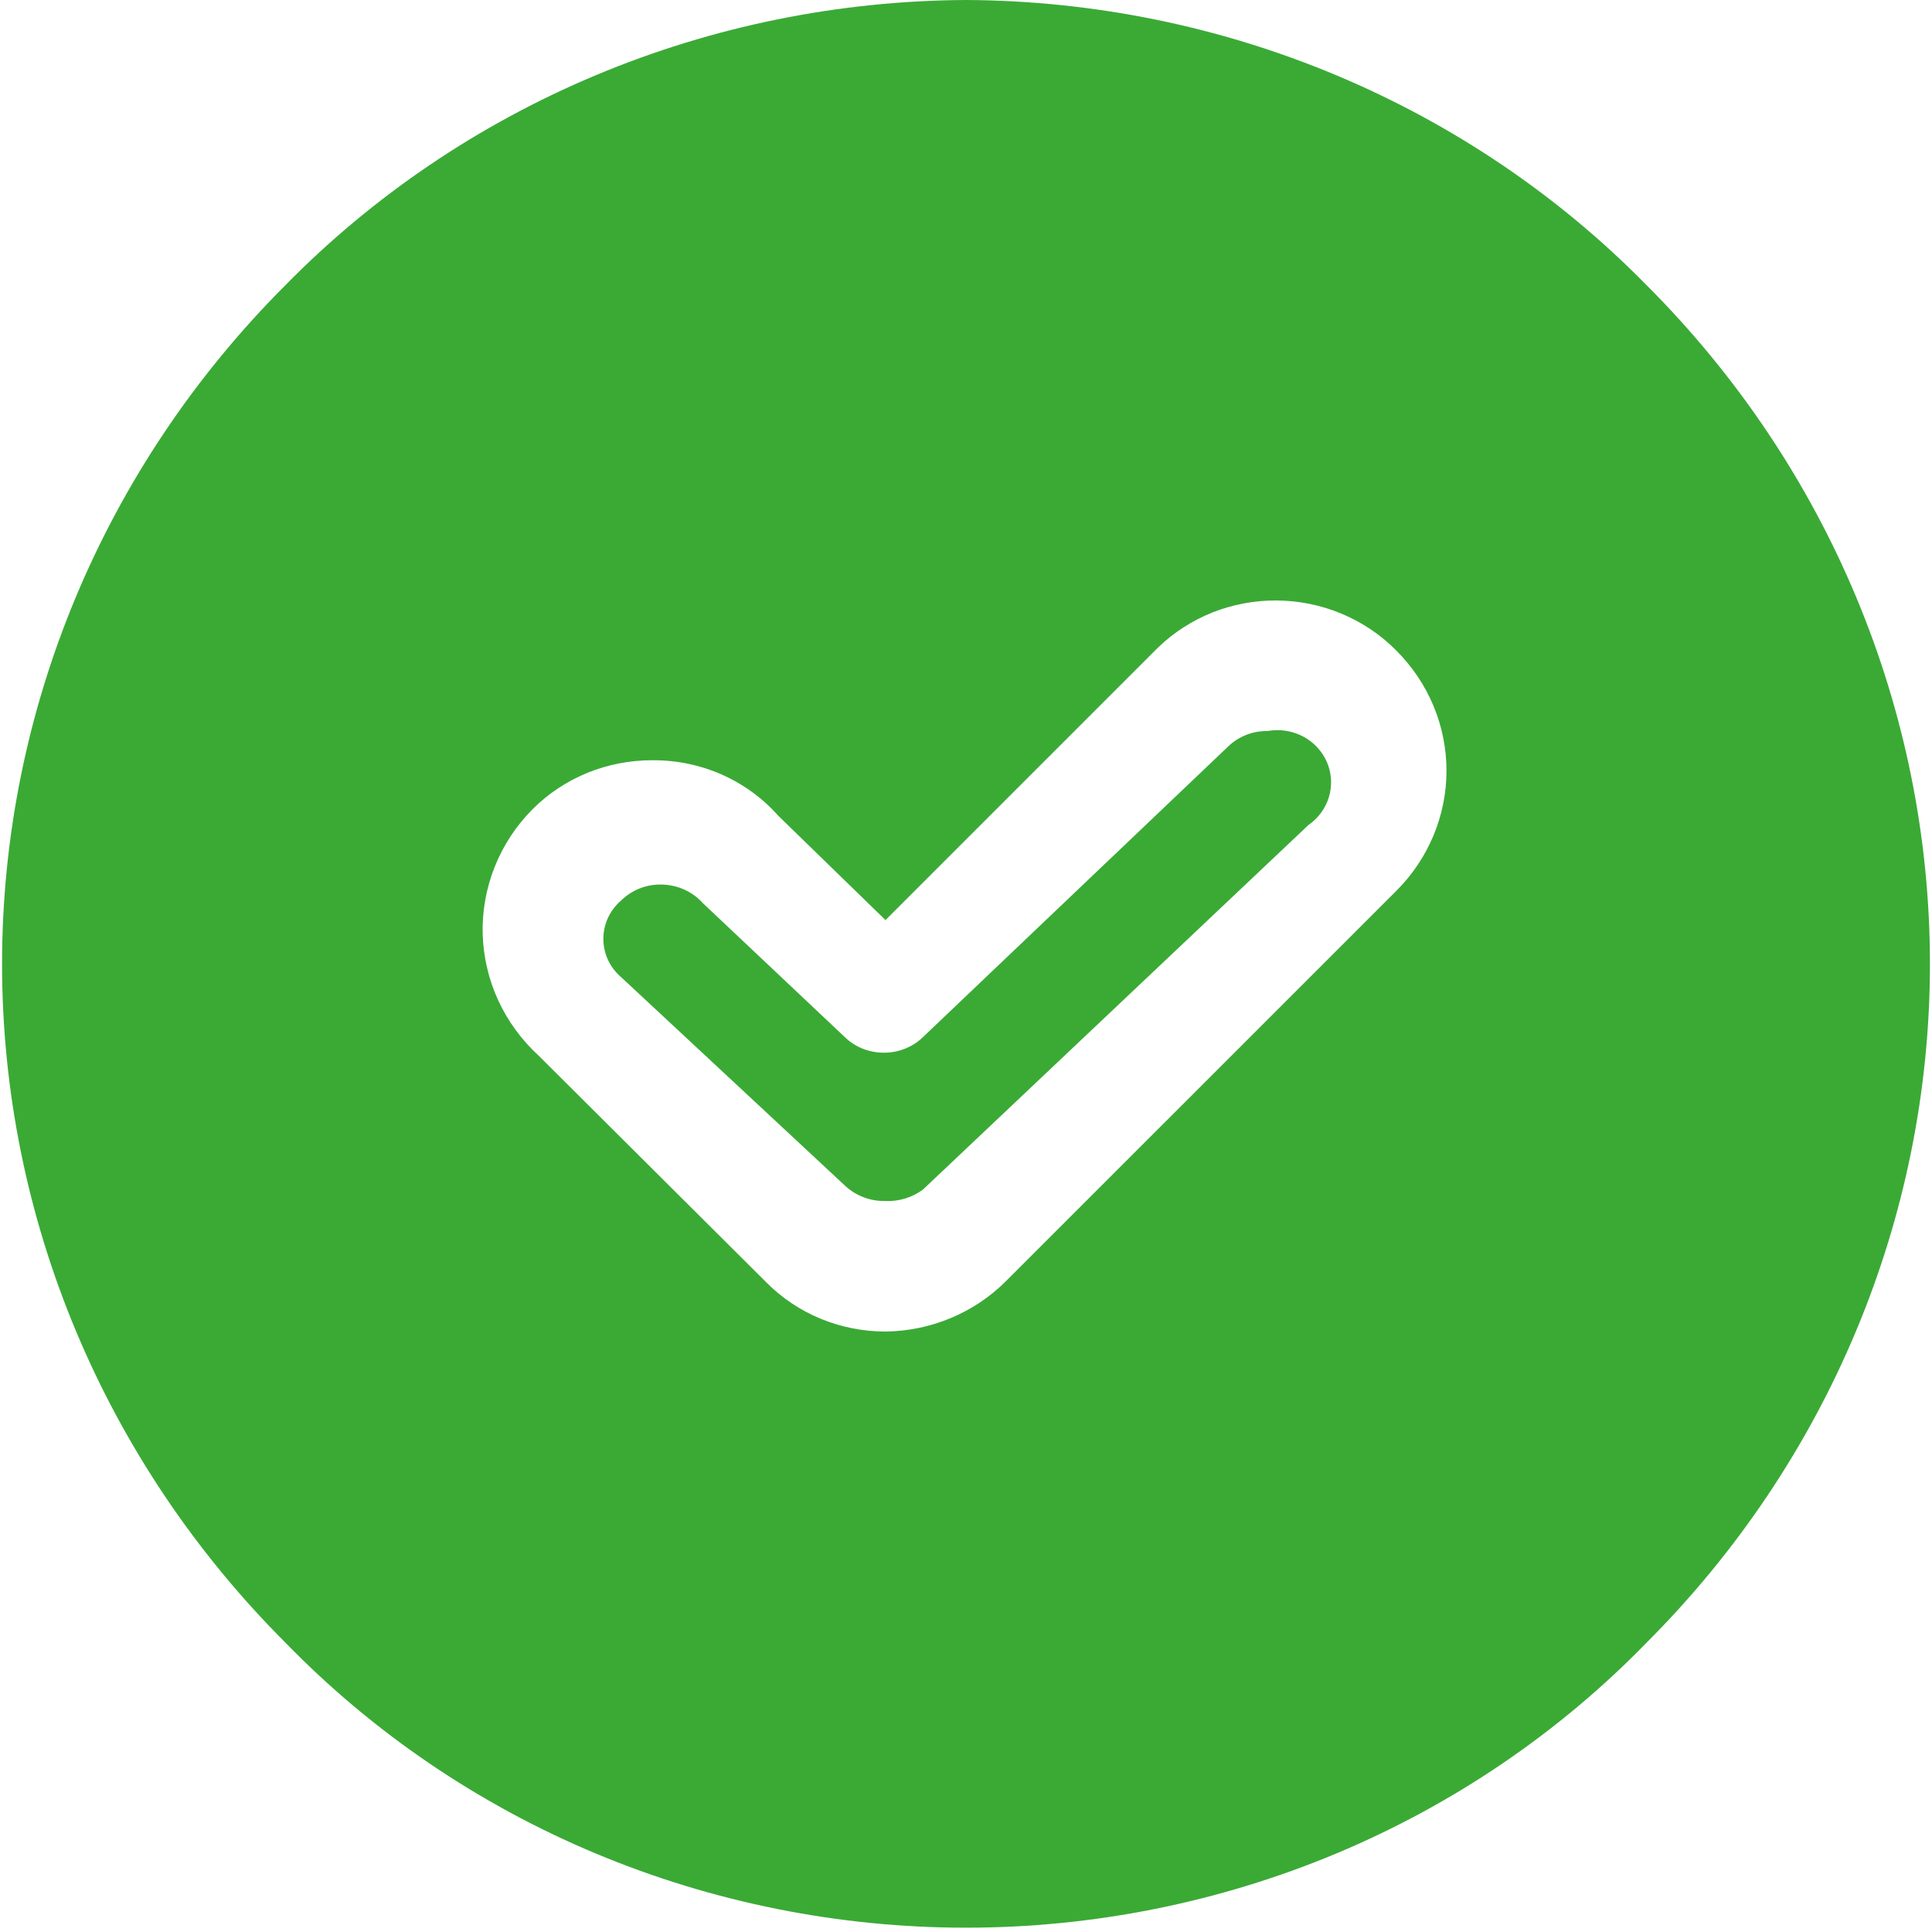 <svg width="30" height="30" viewBox="0 0 30 30" fill="none" xmlns="http://www.w3.org/2000/svg">
<g clip-path="url(#clip0_61_469)">
<path fill-rule="evenodd" clip-rule="evenodd" d="M15 0C13.023 0.01 11.069 0.407 9.254 1.167C7.438 1.928 5.799 3.036 4.433 4.427C1.611 7.249 0.032 11.03 0.032 14.968C0.032 18.905 1.611 22.686 4.433 25.508C5.793 26.906 7.431 28.019 9.248 28.78C11.065 29.54 13.022 29.933 15 29.933C16.978 29.933 18.935 29.54 20.752 28.78C22.569 28.019 24.207 26.906 25.567 25.508C28.389 22.686 29.968 18.905 29.968 14.968C29.968 11.03 28.389 7.249 25.567 4.427C24.201 3.036 22.562 1.928 20.746 1.167C18.931 0.407 16.977 0.01 15 0ZM19.817 9.324C20.166 9.326 20.511 9.395 20.831 9.529C21.152 9.663 21.442 9.858 21.683 10.103C22.182 10.602 22.461 11.271 22.461 11.968C22.461 12.664 22.182 13.333 21.683 13.832L15.617 19.897C15.373 20.14 15.083 20.334 14.763 20.467C14.443 20.601 14.098 20.672 13.75 20.676C13.405 20.676 13.063 20.609 12.745 20.478C12.427 20.347 12.14 20.155 11.9 19.913L8.367 16.395C8.1 16.151 7.886 15.858 7.736 15.533C7.587 15.208 7.505 14.857 7.495 14.501C7.486 14.146 7.55 13.791 7.682 13.459C7.814 13.127 8.013 12.824 8.267 12.568C8.509 12.325 8.799 12.132 9.12 12.001C9.441 11.87 9.785 11.804 10.133 11.805C10.503 11.803 10.869 11.878 11.205 12.026C11.542 12.175 11.842 12.393 12.083 12.665L13.75 14.287L17.983 10.054C18.224 9.821 18.511 9.637 18.825 9.511C19.14 9.386 19.477 9.323 19.817 9.324Z" fill="#3AAA35"/>
<path fill-rule="evenodd" clip-rule="evenodd" d="M19.683 11.351C19.569 11.35 19.455 11.37 19.349 11.412C19.244 11.454 19.147 11.516 19.067 11.595L14.333 16.103C14.253 16.181 14.156 16.244 14.05 16.285C13.944 16.327 13.831 16.348 13.717 16.346C13.491 16.345 13.275 16.258 13.117 16.103L10.917 14.027C10.834 13.934 10.732 13.86 10.616 13.809C10.501 13.759 10.376 13.734 10.25 13.735C10.025 13.736 9.809 13.823 9.65 13.978C9.562 14.053 9.491 14.145 9.442 14.249C9.394 14.352 9.369 14.465 9.369 14.578C9.369 14.692 9.394 14.805 9.442 14.908C9.491 15.012 9.562 15.104 9.65 15.178L13.133 18.422C13.296 18.569 13.511 18.651 13.733 18.649C13.949 18.661 14.162 18.598 14.333 18.47L20.317 12.811C20.472 12.704 20.585 12.549 20.637 12.371C20.689 12.193 20.678 12.003 20.604 11.833C20.53 11.663 20.398 11.522 20.231 11.434C20.063 11.347 19.87 11.318 19.683 11.351Z" fill="#3AAA35"/>
</g>
<defs>
<clipPath id="clip0_61_469">
<rect width="30" height="30" fill="white"/>
</clipPath>
</defs>
</svg>
